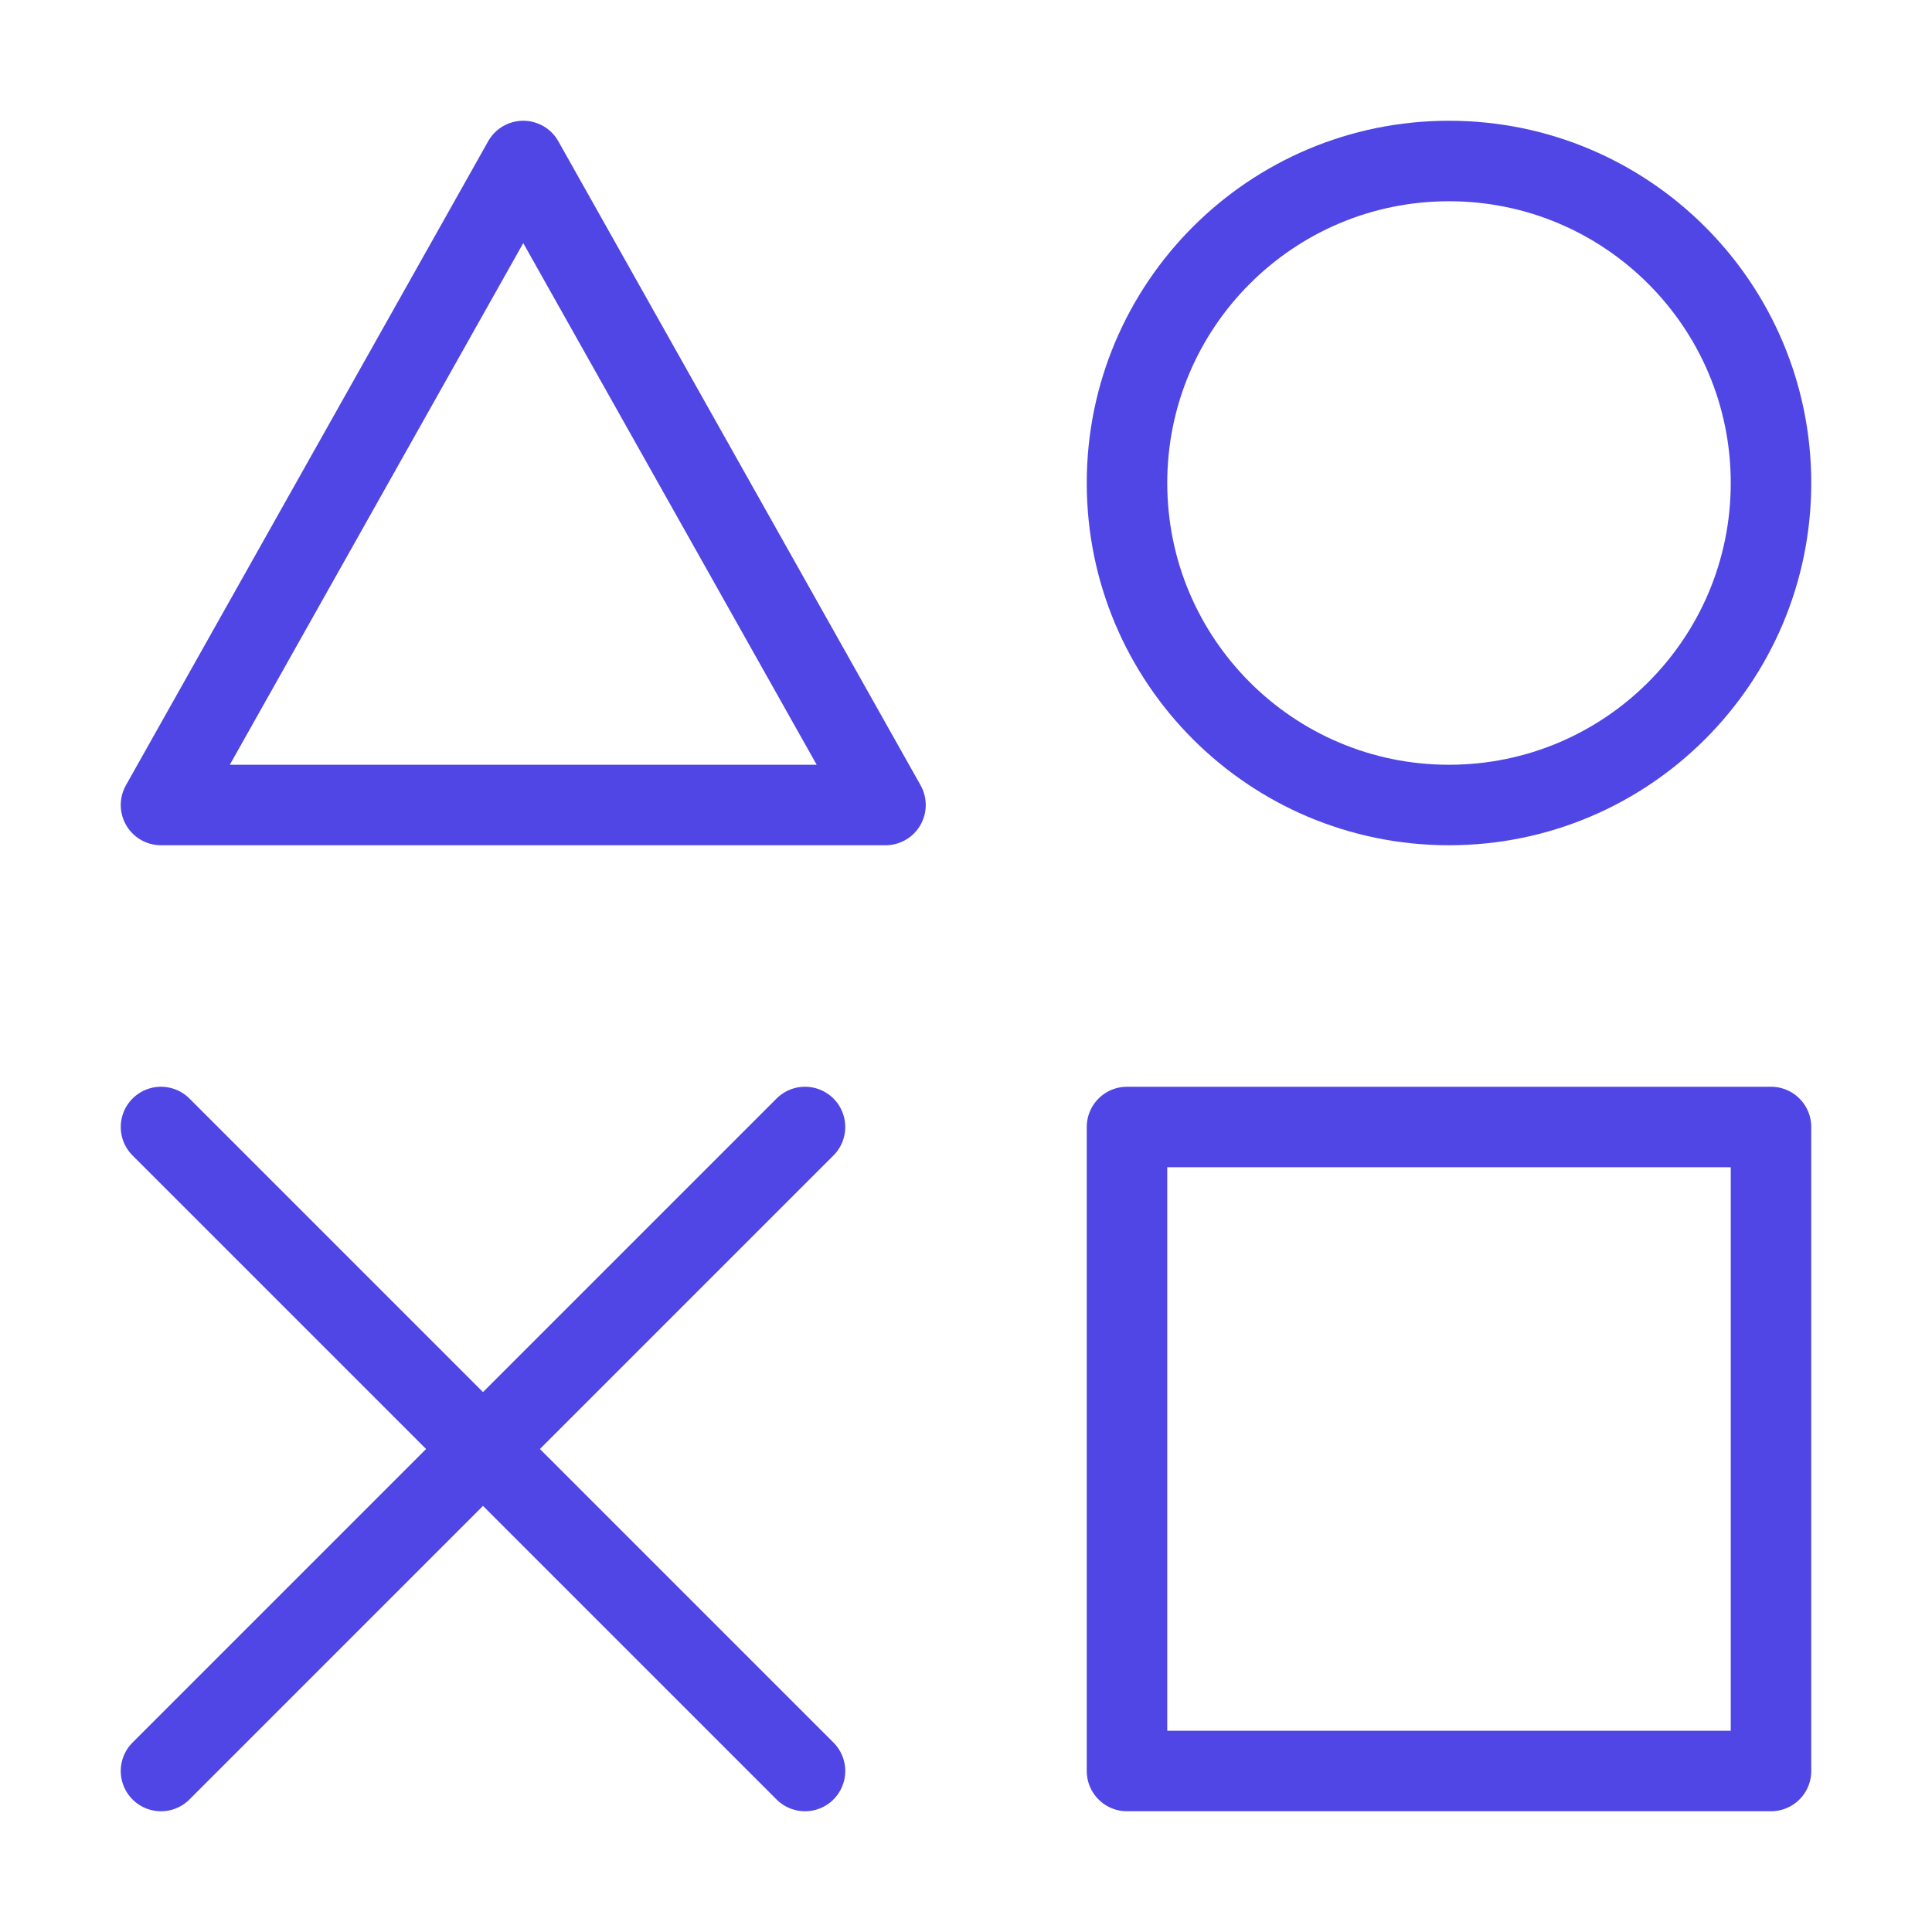 <?xml version="1.0" encoding="UTF-8"?>
<svg width="38" height="38" viewBox="0 0 48 48" fill="none" xmlns="http://www.w3.org/2000/svg">
  <path d="M44 28H28V44H44V28Z" fill="none" stroke="#4f46e5" stroke-width="2" stroke-linejoin="round"/>
  <path d="M13 4L22 20H4L13 4Z" fill="none" stroke="#4f46e5" stroke-width="2" stroke-linejoin="round"/>
  <path
    d="M36 20C40.418 20 44 16.418 44 12C44 7.582 40.418 4 36 4C31.582 4 28 7.582 28 12C28 16.418 31.582 20 36 20Z"
    fill="none" stroke="#4f46e5" stroke-width="2" stroke-linejoin="round"/>
  <path d="M4 28L20 44" stroke="#4f46e5" stroke-width="2" stroke-linecap="round" stroke-linejoin="round"/>
  <path d="M20 28L4 44" stroke="#4f46e5" stroke-width="2" stroke-linecap="round" stroke-linejoin="round"/>
</svg>
